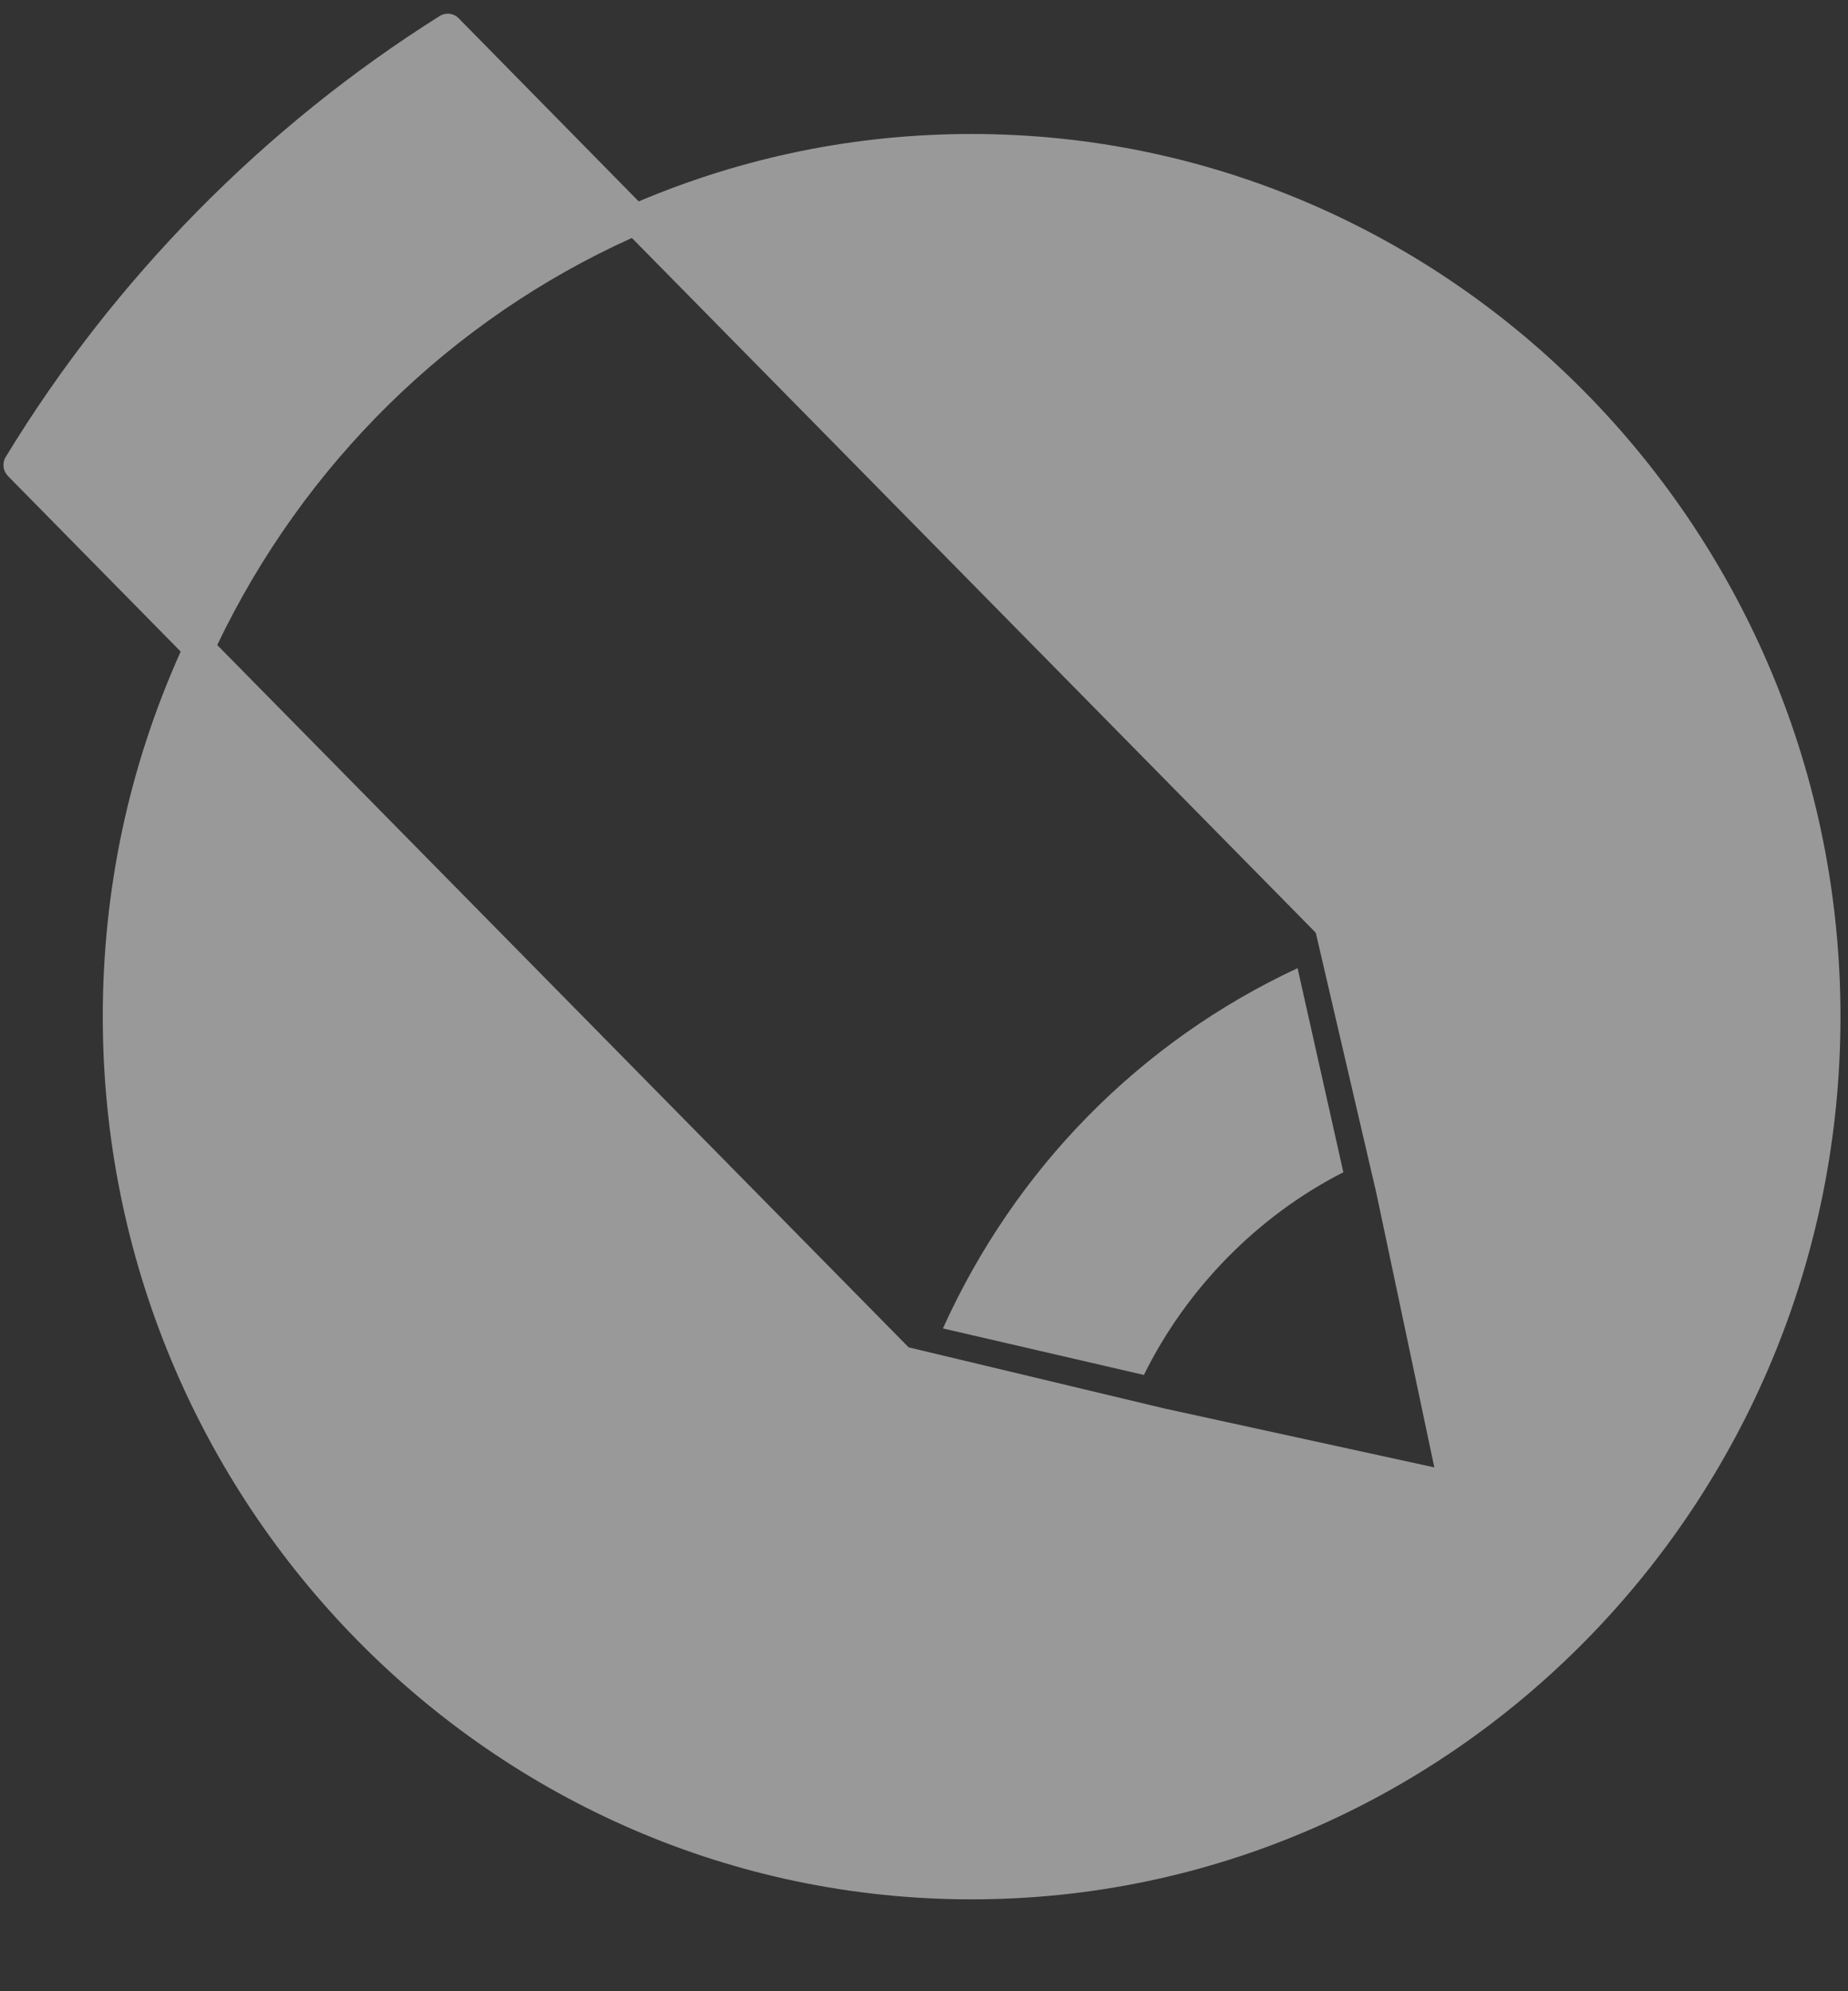<?xml version="1.0" encoding="UTF-8"?>
<svg width="13px" height="14px" viewBox="0 0 13 14" version="1.1" xmlns="http://www.w3.org/2000/svg" xmlns:xlink="http://www.w3.org/1999/xlink">
    <rect x="0" y="0" width="13" height="14" fill="#333333" stroke="none"/>
    <!-- Generator: Sketch 46.2 (44496) - http://www.bohemiancoding.com/sketch -->
    <title>Group 15</title>
    <desc>Created with Sketch.</desc>
    <defs></defs>
    <g id="Designs" stroke="none" stroke-width="1" fill="none" fill-rule="evenodd" opacity="0.5">
        <g id="select-on-start" transform="translate(-1226, -1247)" fill="#FFFFFF">
            <g id="Group-5" transform="translate(0, 1108)">
                <g id="Group-23" transform="translate(1073, 139)">
                    <g id="Group-15" transform="translate(153, 0)">
                        <g id="Group-7">
                            <path d="M9.256,6.558 L9.682,8.388 L10.09,10.317 L8.192,9.903 L6.392,9.473 L1.528,4.535 C2.139,3.26 3.17,2.248 4.445,1.673 L9.256,6.558 Z M6.835,0.942 C6.024,0.942 5.237,1.102 4.493,1.416 L3.226,0.128 C3.191,0.092 3.136,0.086 3.094,0.112 C1.859,0.888 0.803,1.96 0.04,3.213 C0.014,3.256 0.021,3.311 0.056,3.347 L1.271,4.581 C0.907,5.391 0.723,6.254 0.723,7.148 C0.723,10.57 3.465,13.354 6.835,13.354 C10.205,13.354 12.947,10.57 12.947,7.148 C12.947,3.727 10.205,0.942 6.835,0.942 L6.835,0.942 Z" id="Fill-1"></path>
                            <path d="M9.45,8.242 L9.128,6.807 C8.02,7.323 7.142,8.215 6.633,9.34 L8.047,9.667 C8.347,9.058 8.85,8.547 9.45,8.242" id="Fill-4"></path>
                        </g>
                    </g>
                </g>
            </g>
        </g>
    </g>
</svg>